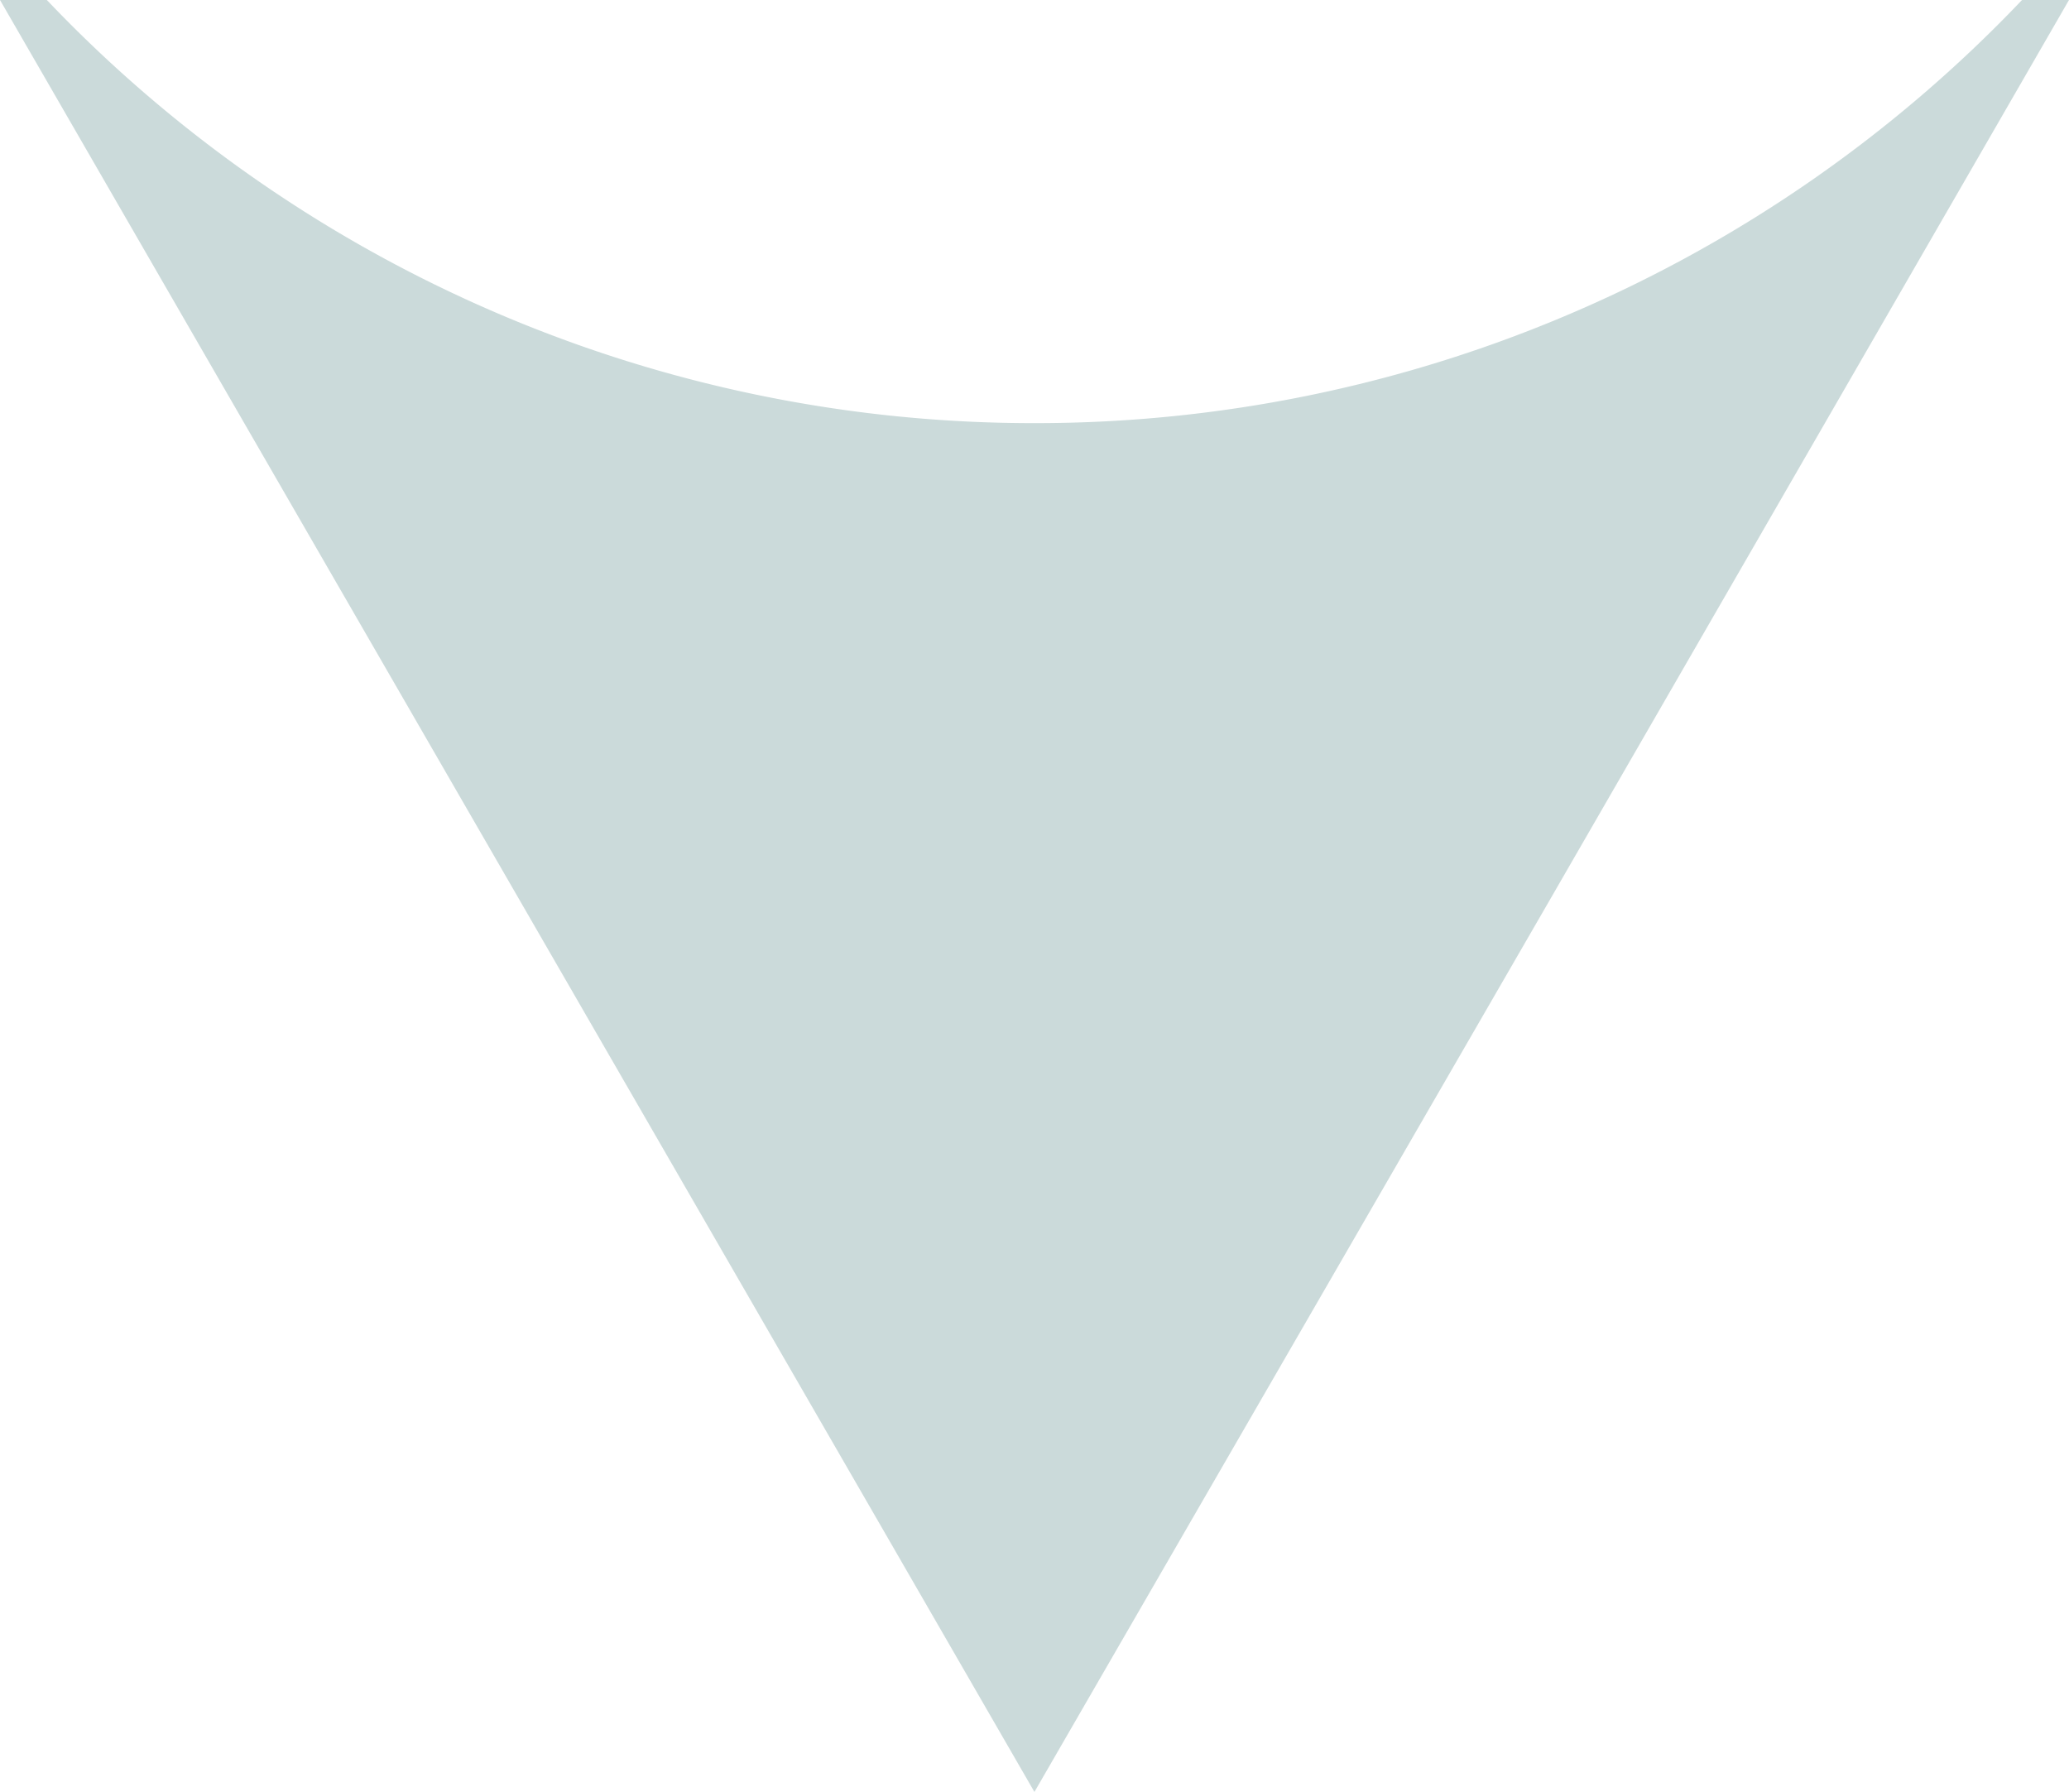 <svg xmlns="http://www.w3.org/2000/svg" viewBox="0 0 129.45 112.1"><defs><style>.cls-1{fill:#cbdada;}</style></defs><title>bg-logo-2</title><g id="Слой_2" data-name="Слой 2"><g id="Layer_1" data-name="Layer 1"><path class="cls-1" d="M64.72,26.47A85.16,85.16,0,0,1,2.93,0H0L32.36,56.05,64.72,112.1l32.36-56L129.45,0h-2.94A85.16,85.16,0,0,1,64.72,26.47Z"/></g></g></svg>